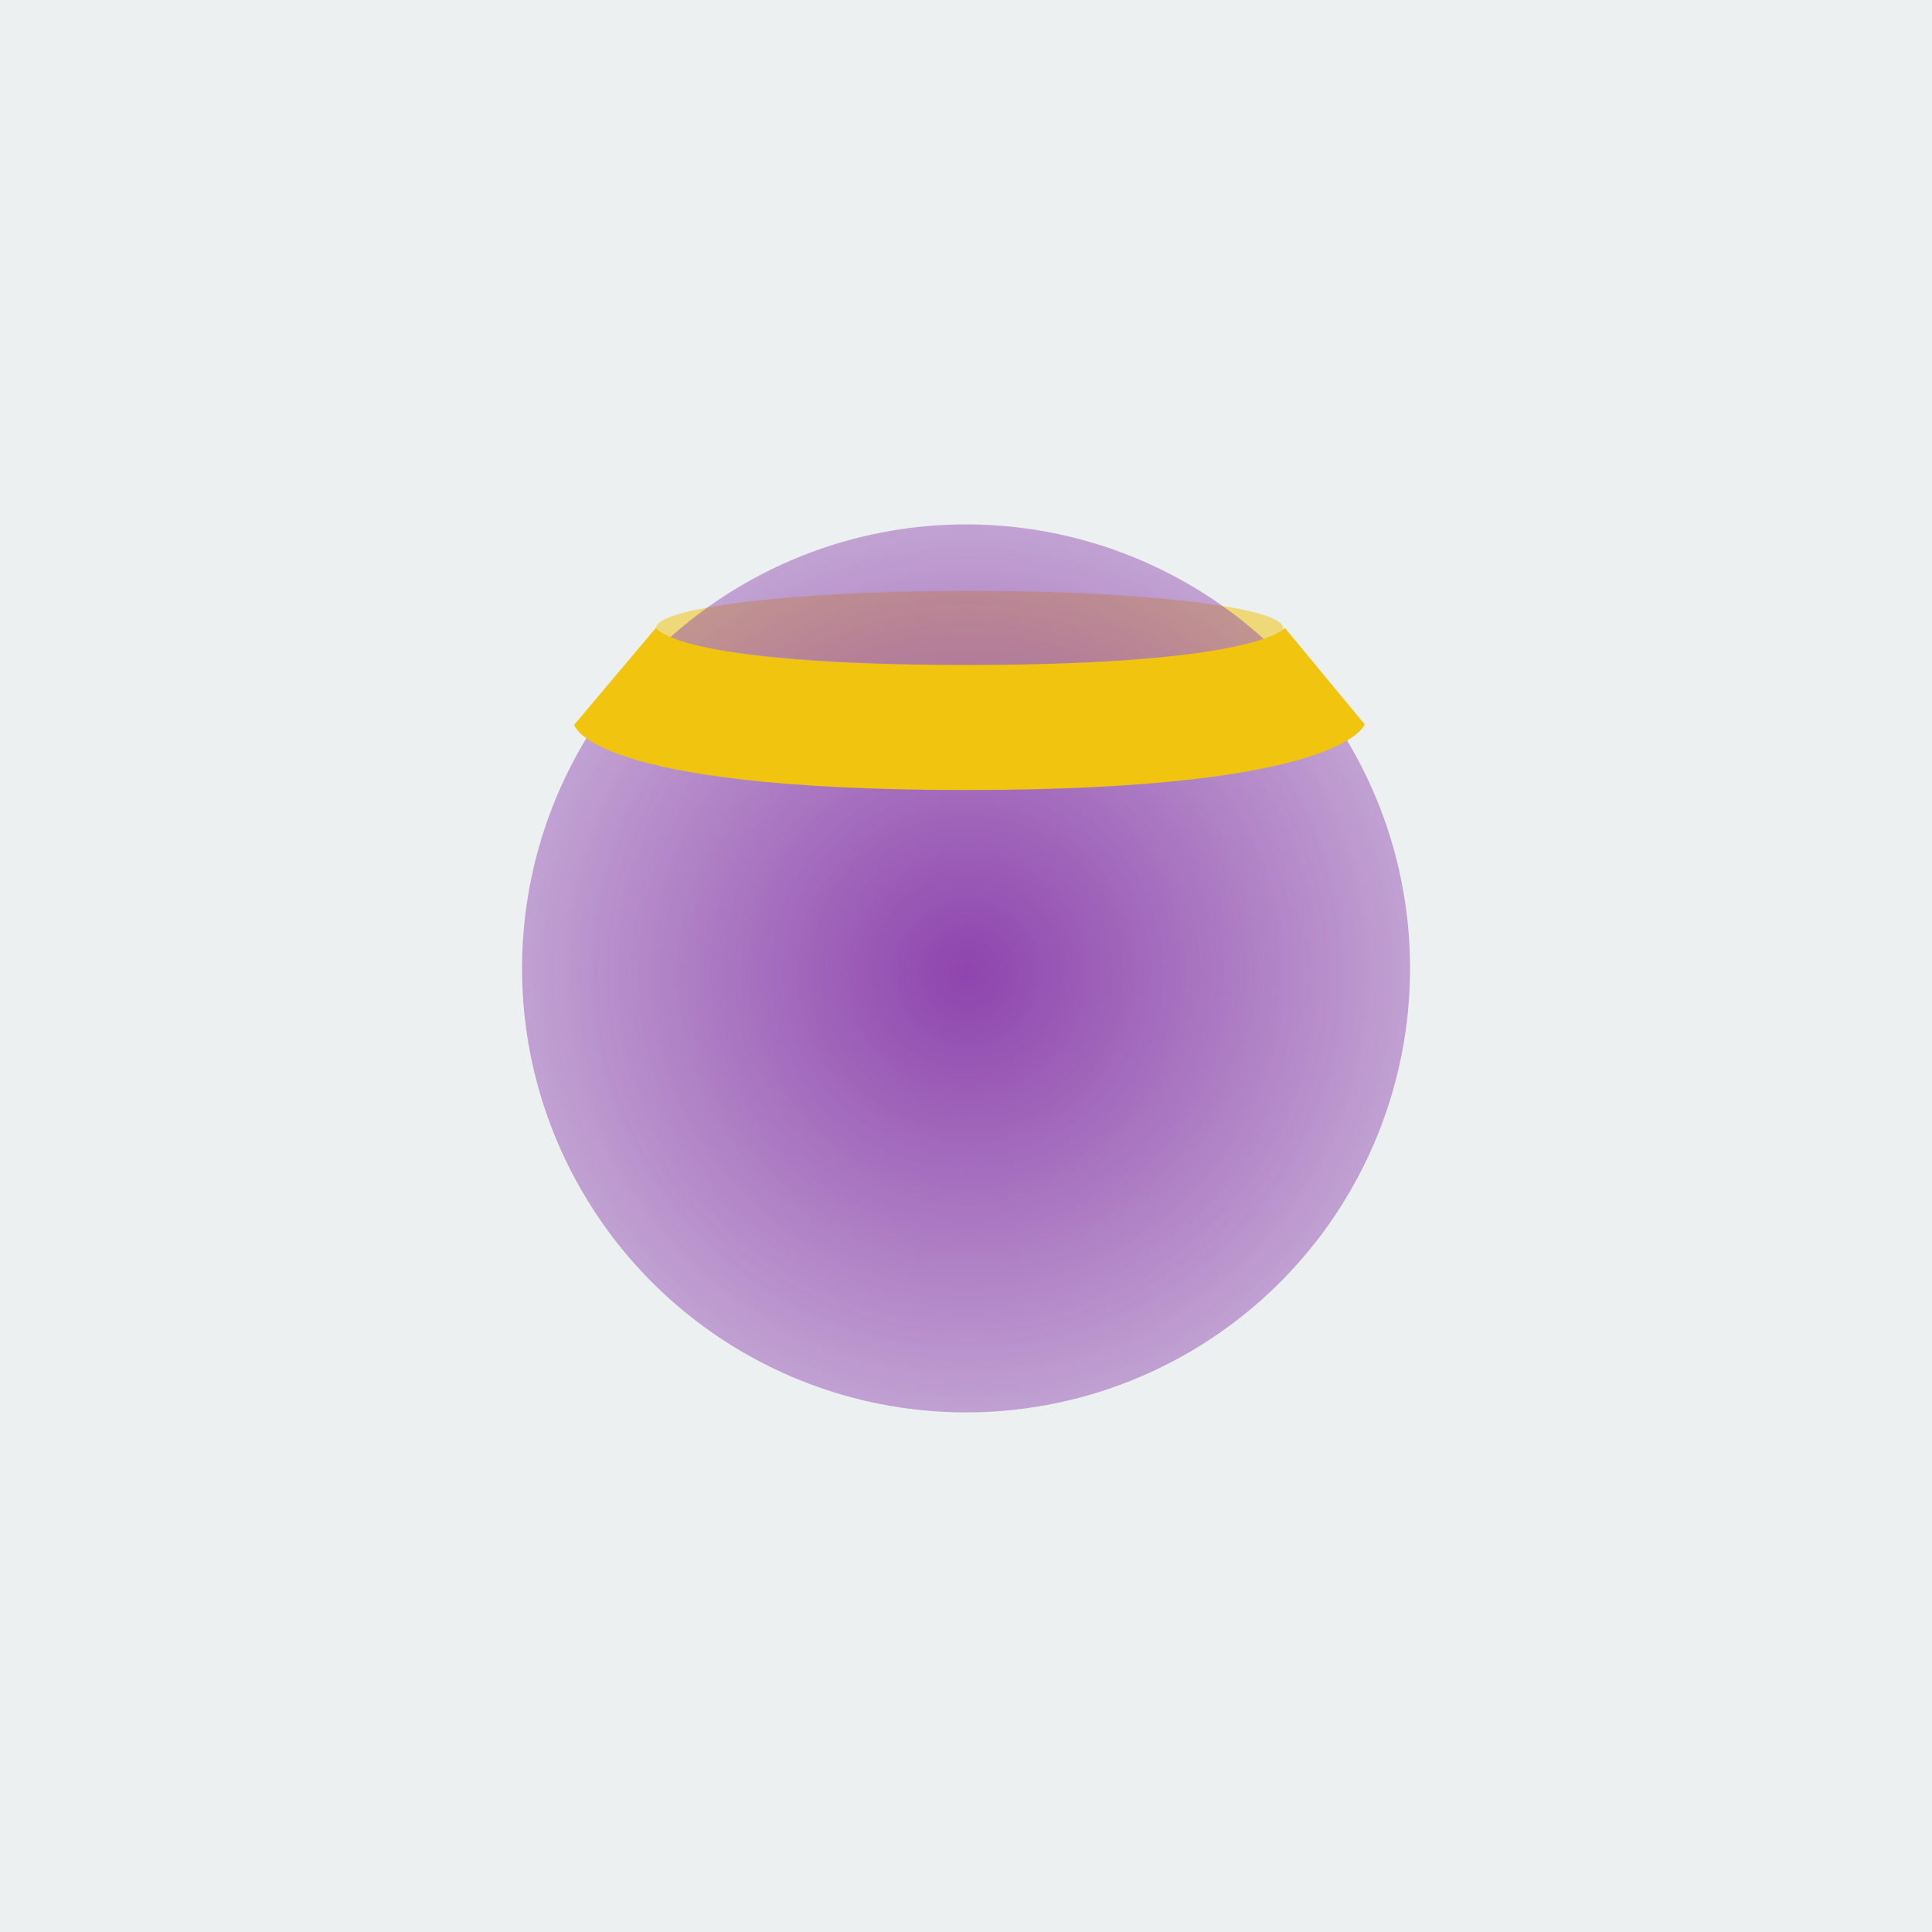 <?xml version="1.0" encoding="UTF-8" standalone="no"?>
<!-- Created with Inkscape (http://www.inkscape.org/) -->

<svg
   xmlns:dc="http://purl.org/dc/elements/1.1/"
   xmlns:cc="http://creativecommons.org/ns#"
   xmlns:rdf="http://www.w3.org/1999/02/22-rdf-syntax-ns#"
   xmlns:svg="http://www.w3.org/2000/svg"
   xmlns="http://www.w3.org/2000/svg"
   xmlns:xlink="http://www.w3.org/1999/xlink"
   xmlns:sodipodi="http://sodipodi.sourceforge.net/DTD/sodipodi-0.dtd"
   xmlns:inkscape="http://www.inkscape.org/namespaces/inkscape"
   width="200"
   height="200"
   viewBox="0 0 52.917 52.917"
   version="1.1"
   id="svg8"
   inkscape:version="0.92.3 (2405546, 2018-03-11)"
   sodipodi:docname="icono.svg">
  <defs
     id="defs2">
    <linearGradient
       inkscape:collect="always"
       id="linearGradient4299">
      <stop
         style="stop-color:#8e44ad;stop-opacity:1;"
         offset="0"
         id="stop4295" />
      <stop
         style="stop-color:#8e44ad;stop-opacity:0;"
         offset="1"
         id="stop4297" />
    </linearGradient>
    <radialGradient
       inkscape:collect="always"
       xlink:href="#linearGradient4299"
       id="radialGradient4301"
       cx="26.46"
       cy="270.607"
       fx="26.46"
       fy="270.607"
       r="12.161"
       gradientUnits="userSpaceOnUse"
       gradientTransform="matrix(1.857,-0.018,0.018,1.852,-27.515,-229.958)" />
  </defs>
  <sodipodi:namedview
     id="base"
     pagecolor="#ffffff"
     bordercolor="#666666"
     borderopacity="1.0"
     inkscape:pageopacity="0.0"
     inkscape:pageshadow="2"
     inkscape:zoom="2.8"
     inkscape:cx="121.07428"
     inkscape:cy="107.2032"
     inkscape:document-units="mm"
     inkscape:current-layer="layer1"
     showgrid="true"
     units="px"
     inkscape:window-width="1366"
     inkscape:window-height="745"
     inkscape:window-x="-8"
     inkscape:window-y="-8"
     inkscape:window-maximized="1"
     showguides="false"
     inkscape:snap-global="false">
    <inkscape:grid
       type="xygrid"
       id="grid4293" />
  </sodipodi:namedview>
  <g
     inkscape:label="Capa 1"
     inkscape:groupmode="layer"
     id="layer1"
     transform="translate(0,-244.083)">
    <rect
       style="fill:#ecf0f1;fill-opacity:1;fill-rule:evenodd;stroke:none;stroke-width:2.16;stroke-linejoin:miter;stroke-miterlimit:4;stroke-dasharray:none;stroke-dashoffset:0;stroke-opacity:1"
       id="rect815"
       width="52.917"
       height="52.917"
       x="2.5687237e-008"
       y="244.083" />
    <ellipse
       style="opacity:0.541;vector-effect:none;fill:#f1c40f;fill-opacity:1;fill-rule:evenodd;stroke:none;stroke-width:0.67;stroke-linecap:butt;stroke-linejoin:miter;stroke-miterlimit:4;stroke-dasharray:none;stroke-dashoffset:0;stroke-opacity:0"
       id="path4211"
       cx="26.559"
       cy="261.281"
       rx="8.587"
       ry="1.017" />
    <circle
       style="opacity:1;vector-effect:none;fill:url(#radialGradient4301);fill-opacity:1;fill-rule:evenodd;stroke:none;stroke-width:0.812;stroke-linecap:butt;stroke-linejoin:miter;stroke-miterlimit:4;stroke-dasharray:none;stroke-dashoffset:0;stroke-opacity:0.291"
       id="path4275"
       cx="26.46"
       cy="270.607"
       r="12.161" />
    <path
       style="fill:#f1c40f;fill-opacity:1;stroke:none;stroke-width:0.265px;stroke-linecap:butt;stroke-linejoin:miter;stroke-opacity:1"
       d="m 17.966,261.278 -2.238,2.656 c 0,0 0.341,1.787 10.733,1.787 10.392,0 10.918,-1.798 10.918,-1.798 l -2.186,-2.641 c 0,0 -0.716,1.015 -8.734,1.015 -8.018,0 -8.492,-1.019 -8.492,-1.019 z"
       id="path4219"
       inkscape:connector-curvature="0"
       sodipodi:nodetypes="cczcczc" />
  </g>
</svg>
